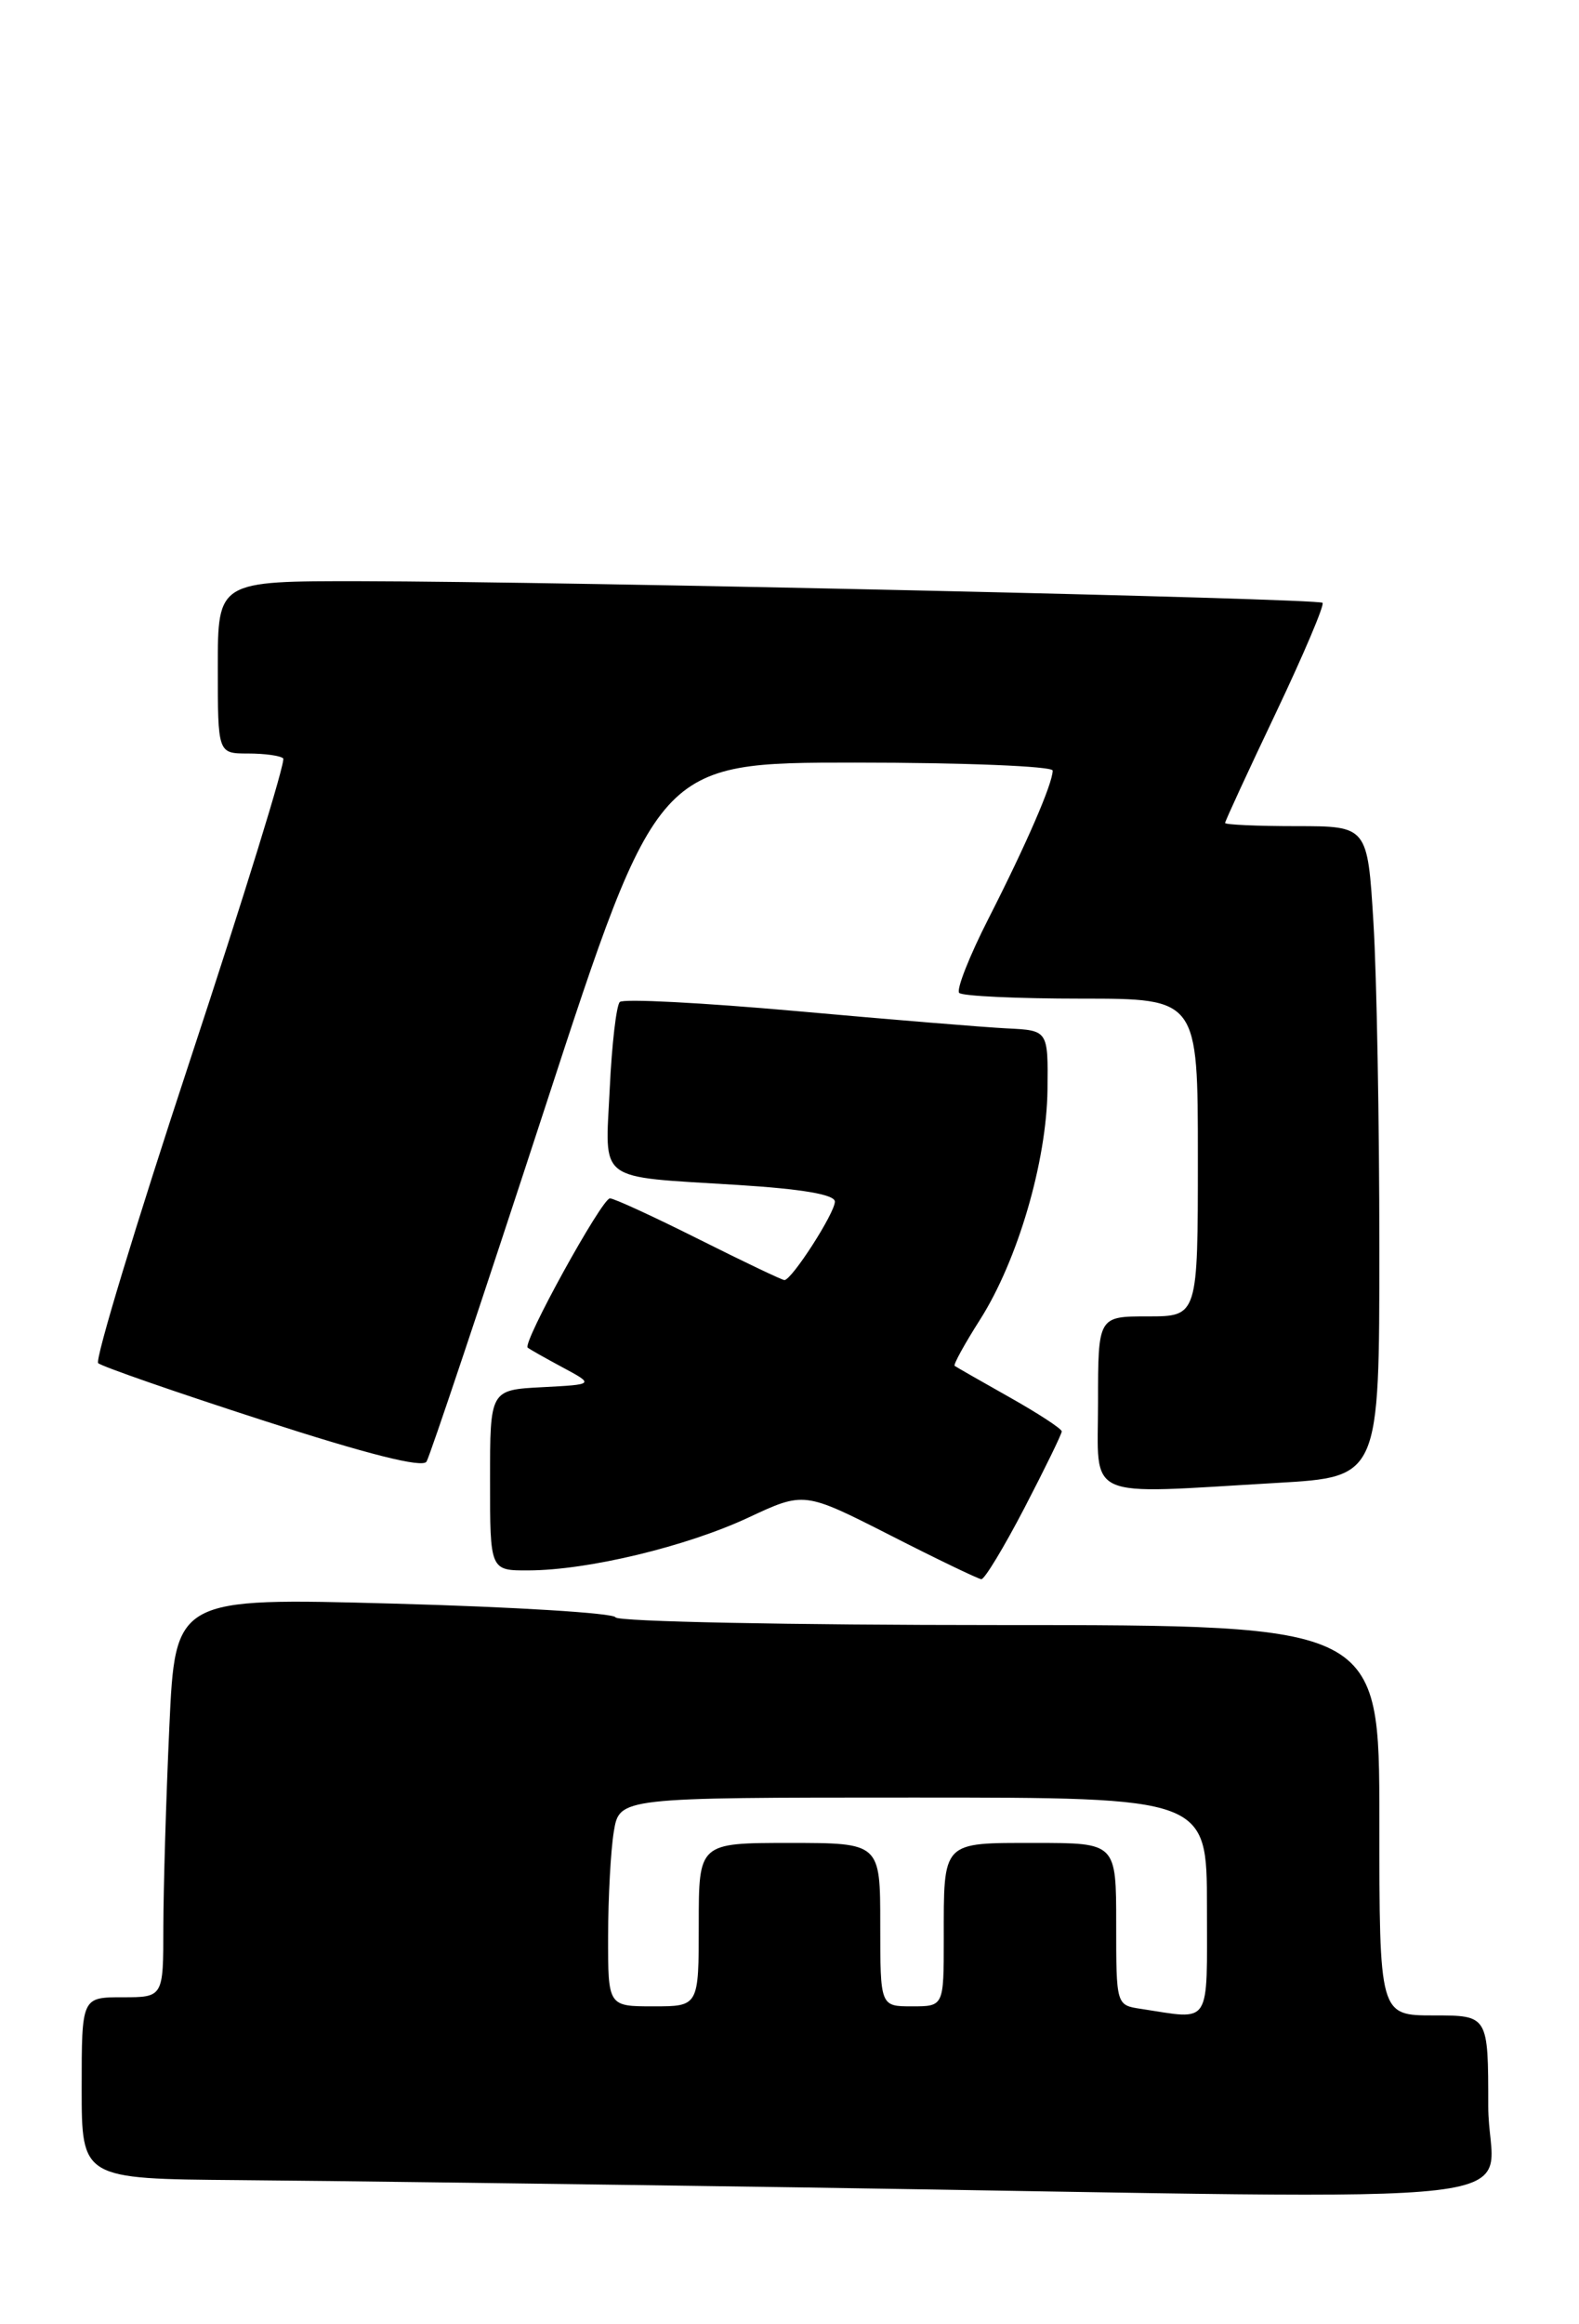 <?xml version="1.0" encoding="UTF-8" standalone="no"?>
<!DOCTYPE svg PUBLIC "-//W3C//DTD SVG 1.1//EN" "http://www.w3.org/Graphics/SVG/1.1/DTD/svg11.dtd" >
<svg xmlns="http://www.w3.org/2000/svg" xmlns:xlink="http://www.w3.org/1999/xlink" version="1.1" viewBox="0 0 174 256">
 <g >
 <path fill="currentColor"
d=" M 164.00 232.00 C 164.00 222.00 164.00 222.00 158.00 222.00 C 152.00 222.00 152.00 222.00 152.00 200.50 C 152.00 179.00 152.00 179.00 110.08 179.00 C 87.03 179.00 68.02 178.62 67.83 178.15 C 67.65 177.68 56.66 177.00 43.41 176.64 C 19.31 175.98 19.31 175.98 18.66 190.24 C 18.30 198.08 18.01 207.99 18.00 212.25 C 18.00 220.00 18.00 220.00 13.50 220.00 C 9.00 220.00 9.00 220.00 9.00 230.00 C 9.00 240.00 9.00 240.00 26.25 240.14 C 35.74 240.21 63.52 240.58 88.00 240.94 C 174.13 242.24 164.00 243.43 164.00 232.00 Z  M 112.89 166.10 C 115.15 161.75 117.00 157.96 117.00 157.67 C 117.00 157.38 114.41 155.69 111.25 153.91 C 108.09 152.13 105.36 150.57 105.20 150.45 C 105.03 150.33 106.29 148.04 107.99 145.37 C 112.15 138.83 115.34 127.93 115.43 120.00 C 115.50 113.50 115.50 113.50 111.00 113.28 C 108.53 113.16 98.06 112.30 87.74 111.37 C 77.42 110.45 68.67 109.99 68.30 110.37 C 67.92 110.75 67.42 115.04 67.19 119.92 C 66.69 130.37 65.58 129.54 81.25 130.52 C 88.42 130.97 92.00 131.58 92.00 132.36 C 92.00 133.62 87.25 141.00 86.44 141.00 C 86.18 141.00 81.93 138.97 77.00 136.50 C 72.07 134.03 67.67 132.00 67.21 132.00 C 66.33 132.00 57.55 147.91 58.15 148.44 C 58.34 148.61 60.08 149.59 62.00 150.62 C 65.50 152.50 65.50 152.50 59.75 152.80 C 54.00 153.10 54.00 153.10 54.00 163.05 C 54.00 173.00 54.00 173.00 58.25 172.98 C 64.80 172.96 75.67 170.34 82.47 167.16 C 88.61 164.29 88.61 164.29 98.06 169.09 C 103.25 171.74 107.79 173.92 108.14 173.95 C 108.49 173.98 110.63 170.44 112.89 166.10 Z  M 140.75 163.34 C 152.00 162.69 152.00 162.69 152.00 137.50 C 152.00 123.65 151.71 107.52 151.35 101.66 C 150.70 91.00 150.70 91.00 142.85 91.00 C 138.53 91.00 135.00 90.84 135.00 90.65 C 135.00 90.45 137.51 85.01 140.58 78.56 C 143.65 72.10 145.97 66.63 145.74 66.40 C 145.24 65.91 62.50 64.05 39.75 64.02 C 24.00 64.00 24.00 64.00 24.00 73.50 C 24.00 83.00 24.00 83.00 27.33 83.00 C 29.17 83.00 30.91 83.24 31.21 83.54 C 31.50 83.84 26.88 98.80 20.94 116.79 C 15.00 134.78 10.44 149.79 10.82 150.15 C 11.19 150.51 19.34 153.34 28.92 156.44 C 40.47 160.18 46.56 161.72 47.00 161.00 C 47.37 160.41 53.25 142.84 60.07 121.96 C 72.46 84.00 72.46 84.00 94.23 84.00 C 106.20 84.00 116.00 84.40 116.00 84.88 C 116.00 86.31 113.11 92.97 108.96 101.12 C 106.82 105.31 105.36 109.02 105.70 109.37 C 106.05 109.72 112.11 110.00 119.17 110.00 C 132.00 110.00 132.00 110.00 132.00 127.50 C 132.00 145.00 132.00 145.00 126.50 145.00 C 121.00 145.00 121.00 145.00 121.00 154.50 C 121.00 165.40 119.18 164.59 140.75 163.34 Z  M 125.75 221.28 C 123.00 220.87 123.00 220.87 123.00 211.93 C 123.00 203.00 123.00 203.00 114.11 203.00 C 103.72 203.00 104.00 202.71 104.00 213.58 C 104.00 221.00 104.00 221.00 100.50 221.00 C 97.00 221.00 97.00 221.00 97.00 212.00 C 97.00 203.00 97.00 203.00 87.00 203.00 C 77.00 203.00 77.00 203.00 77.00 212.00 C 77.00 221.00 77.00 221.00 72.00 221.00 C 67.00 221.00 67.00 221.00 67.01 213.25 C 67.02 208.99 67.30 203.81 67.64 201.75 C 68.26 198.00 68.26 198.00 100.63 198.00 C 133.00 198.00 133.00 198.00 133.00 210.00 C 133.00 223.36 133.57 222.47 125.75 221.28 Z "/>
</g>
</svg>